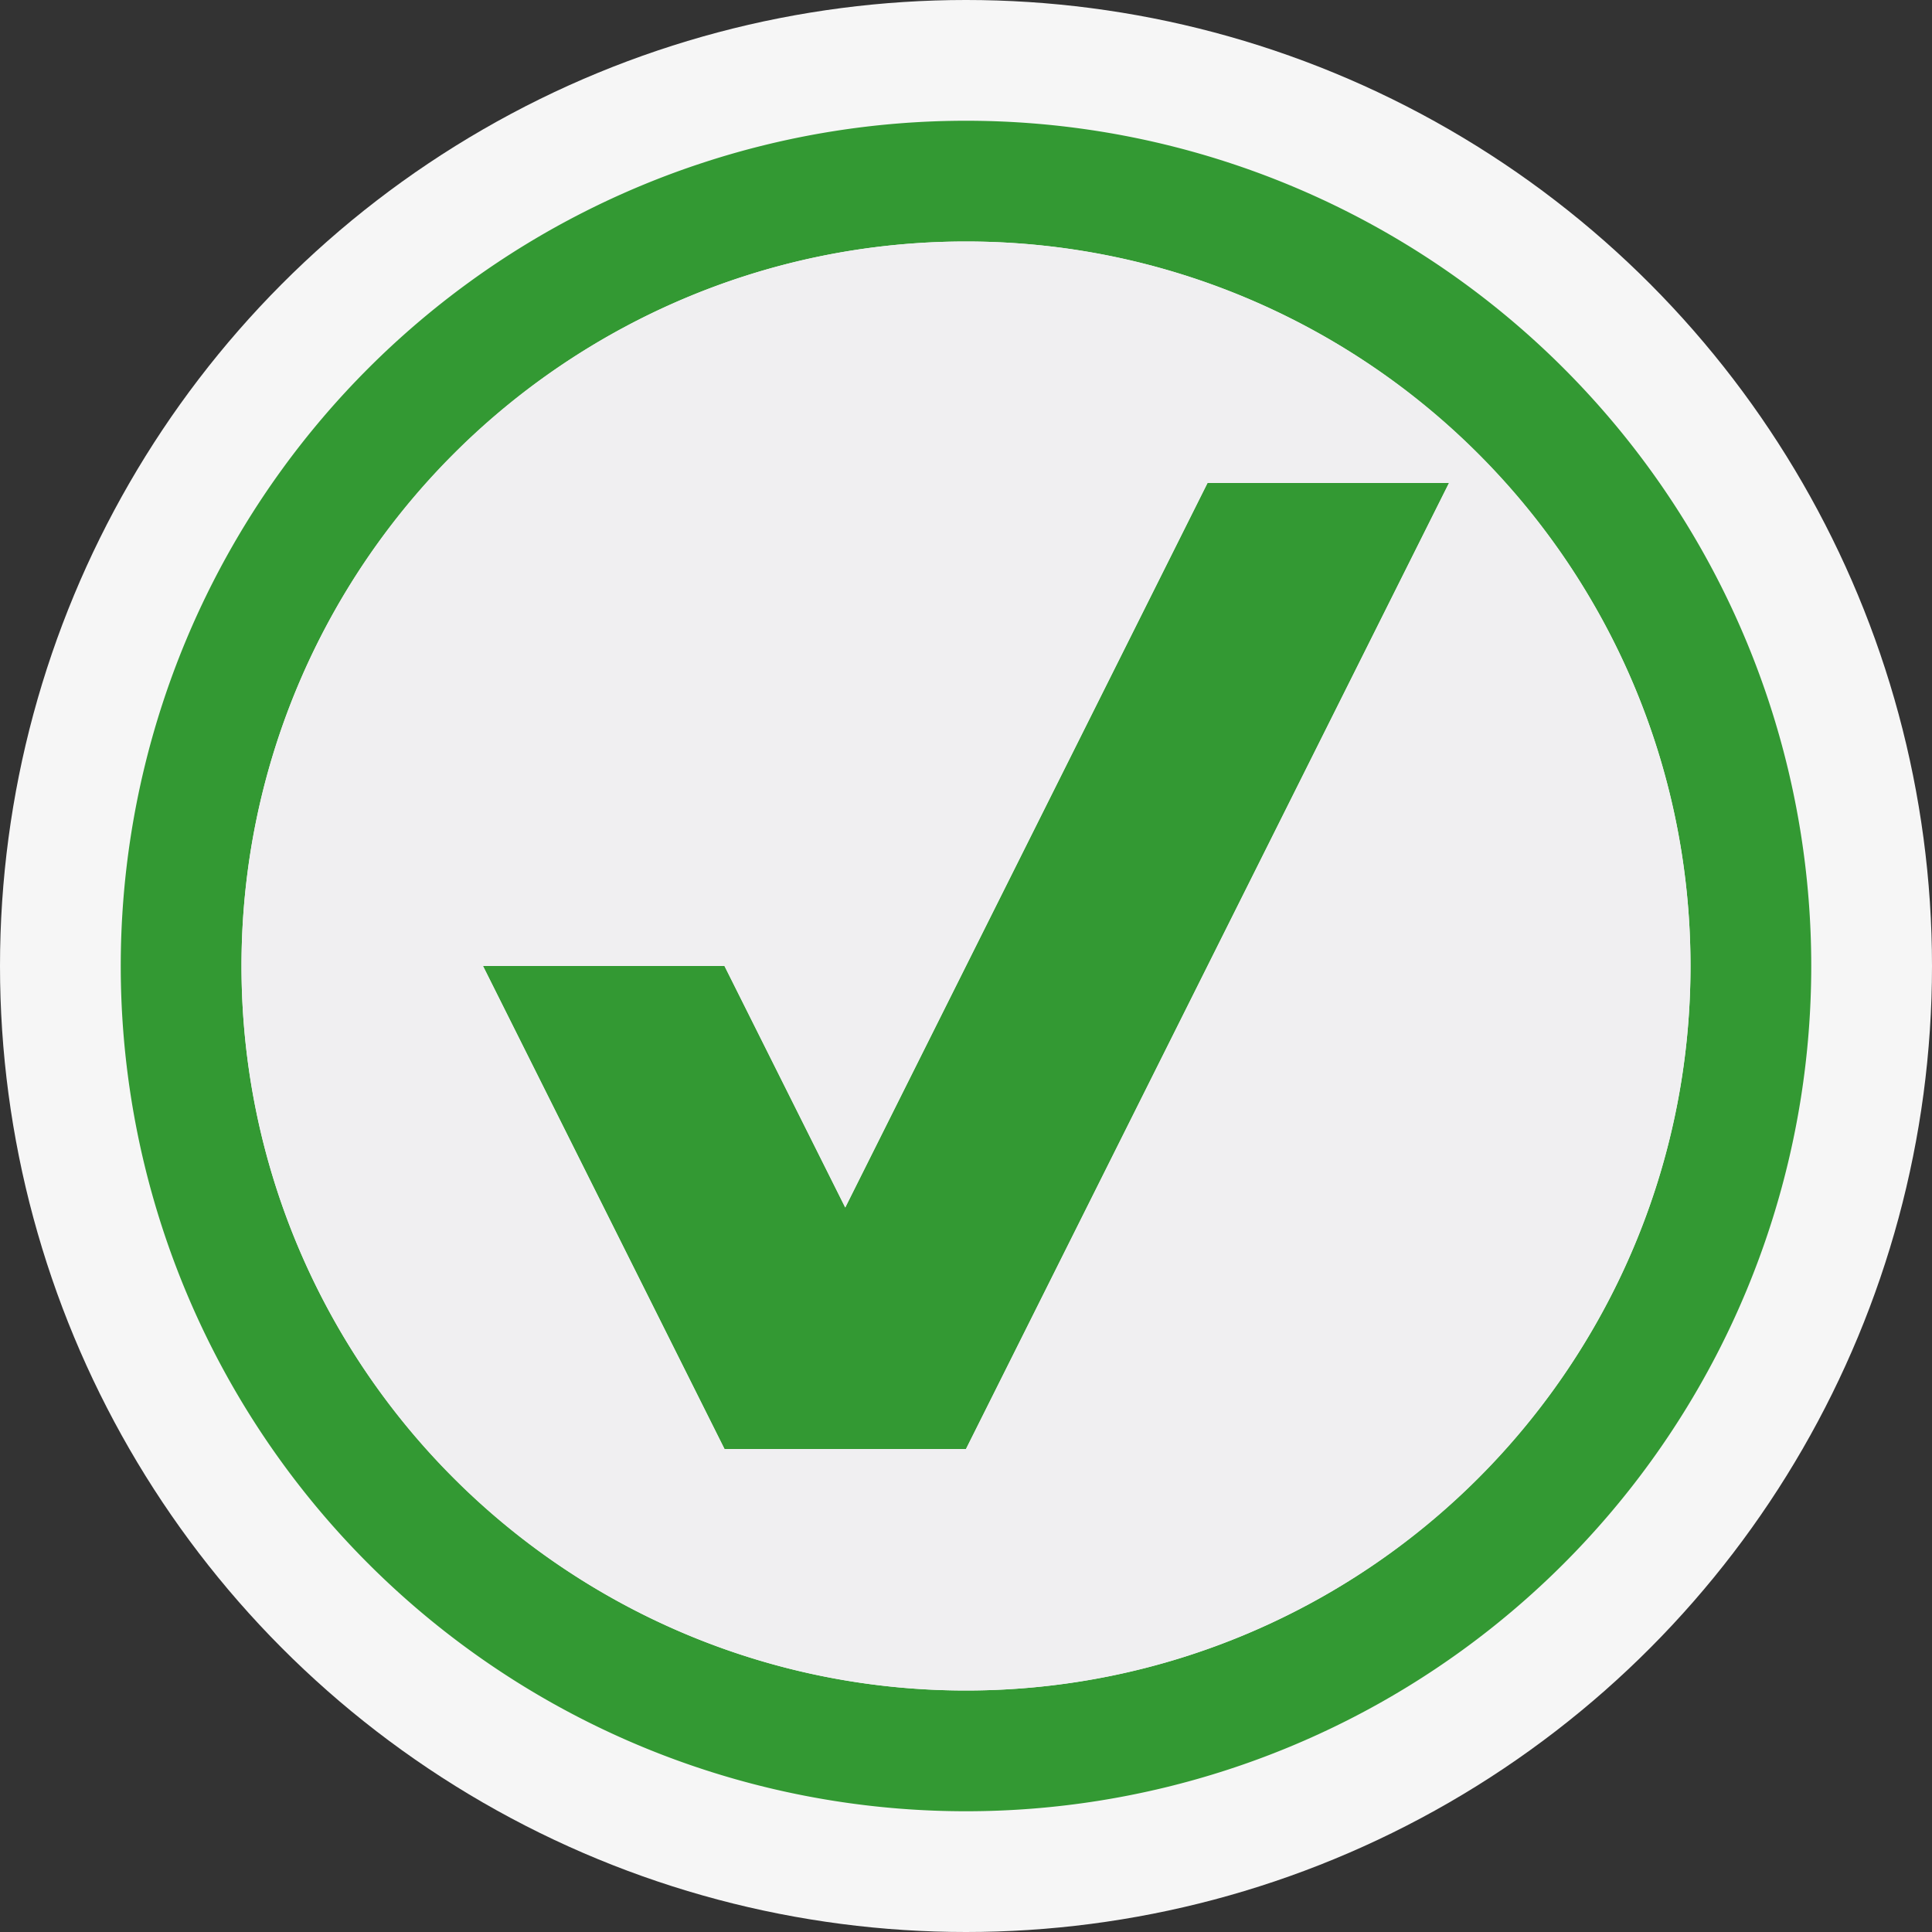 <svg xmlns="http://www.w3.org/2000/svg" viewBox="0 0 16 16"><rect x="0" y="0" width="16" height="16" fill="#333333" stroke="none"/><style>.st0{opacity:0}.st0,.st1{fill:#f6f6f6}.st2{fill:#393}.st3{fill:#f0eff1}</style><g id="outline"><path class="st0" d="M0 0h16v16H0z"/><circle class="st1" cx="8" cy="8" r="8"/></g><g id="icon_x5F_bg"><path class="st2" d="M8 2c3.309 0 6 2.692 6 6 0 3.309-2.691 6-6 6s-6-2.691-6-6 2.691-6 6-6m0-1a7 7 0 1 0 0 14A7 7 0 0 0 8 1z"/><path class="st2" d="M7 10L6 8H4l2 4h2l4-8h-2z"/></g><path class="st3" d="M8 2a6 6 0 1 0 0 12A6 6 0 0 0 8 2zm0 10H6L4 8h2l1 2 3-6h2l-4 8z" id="icon_x5F_fg"/></svg>
